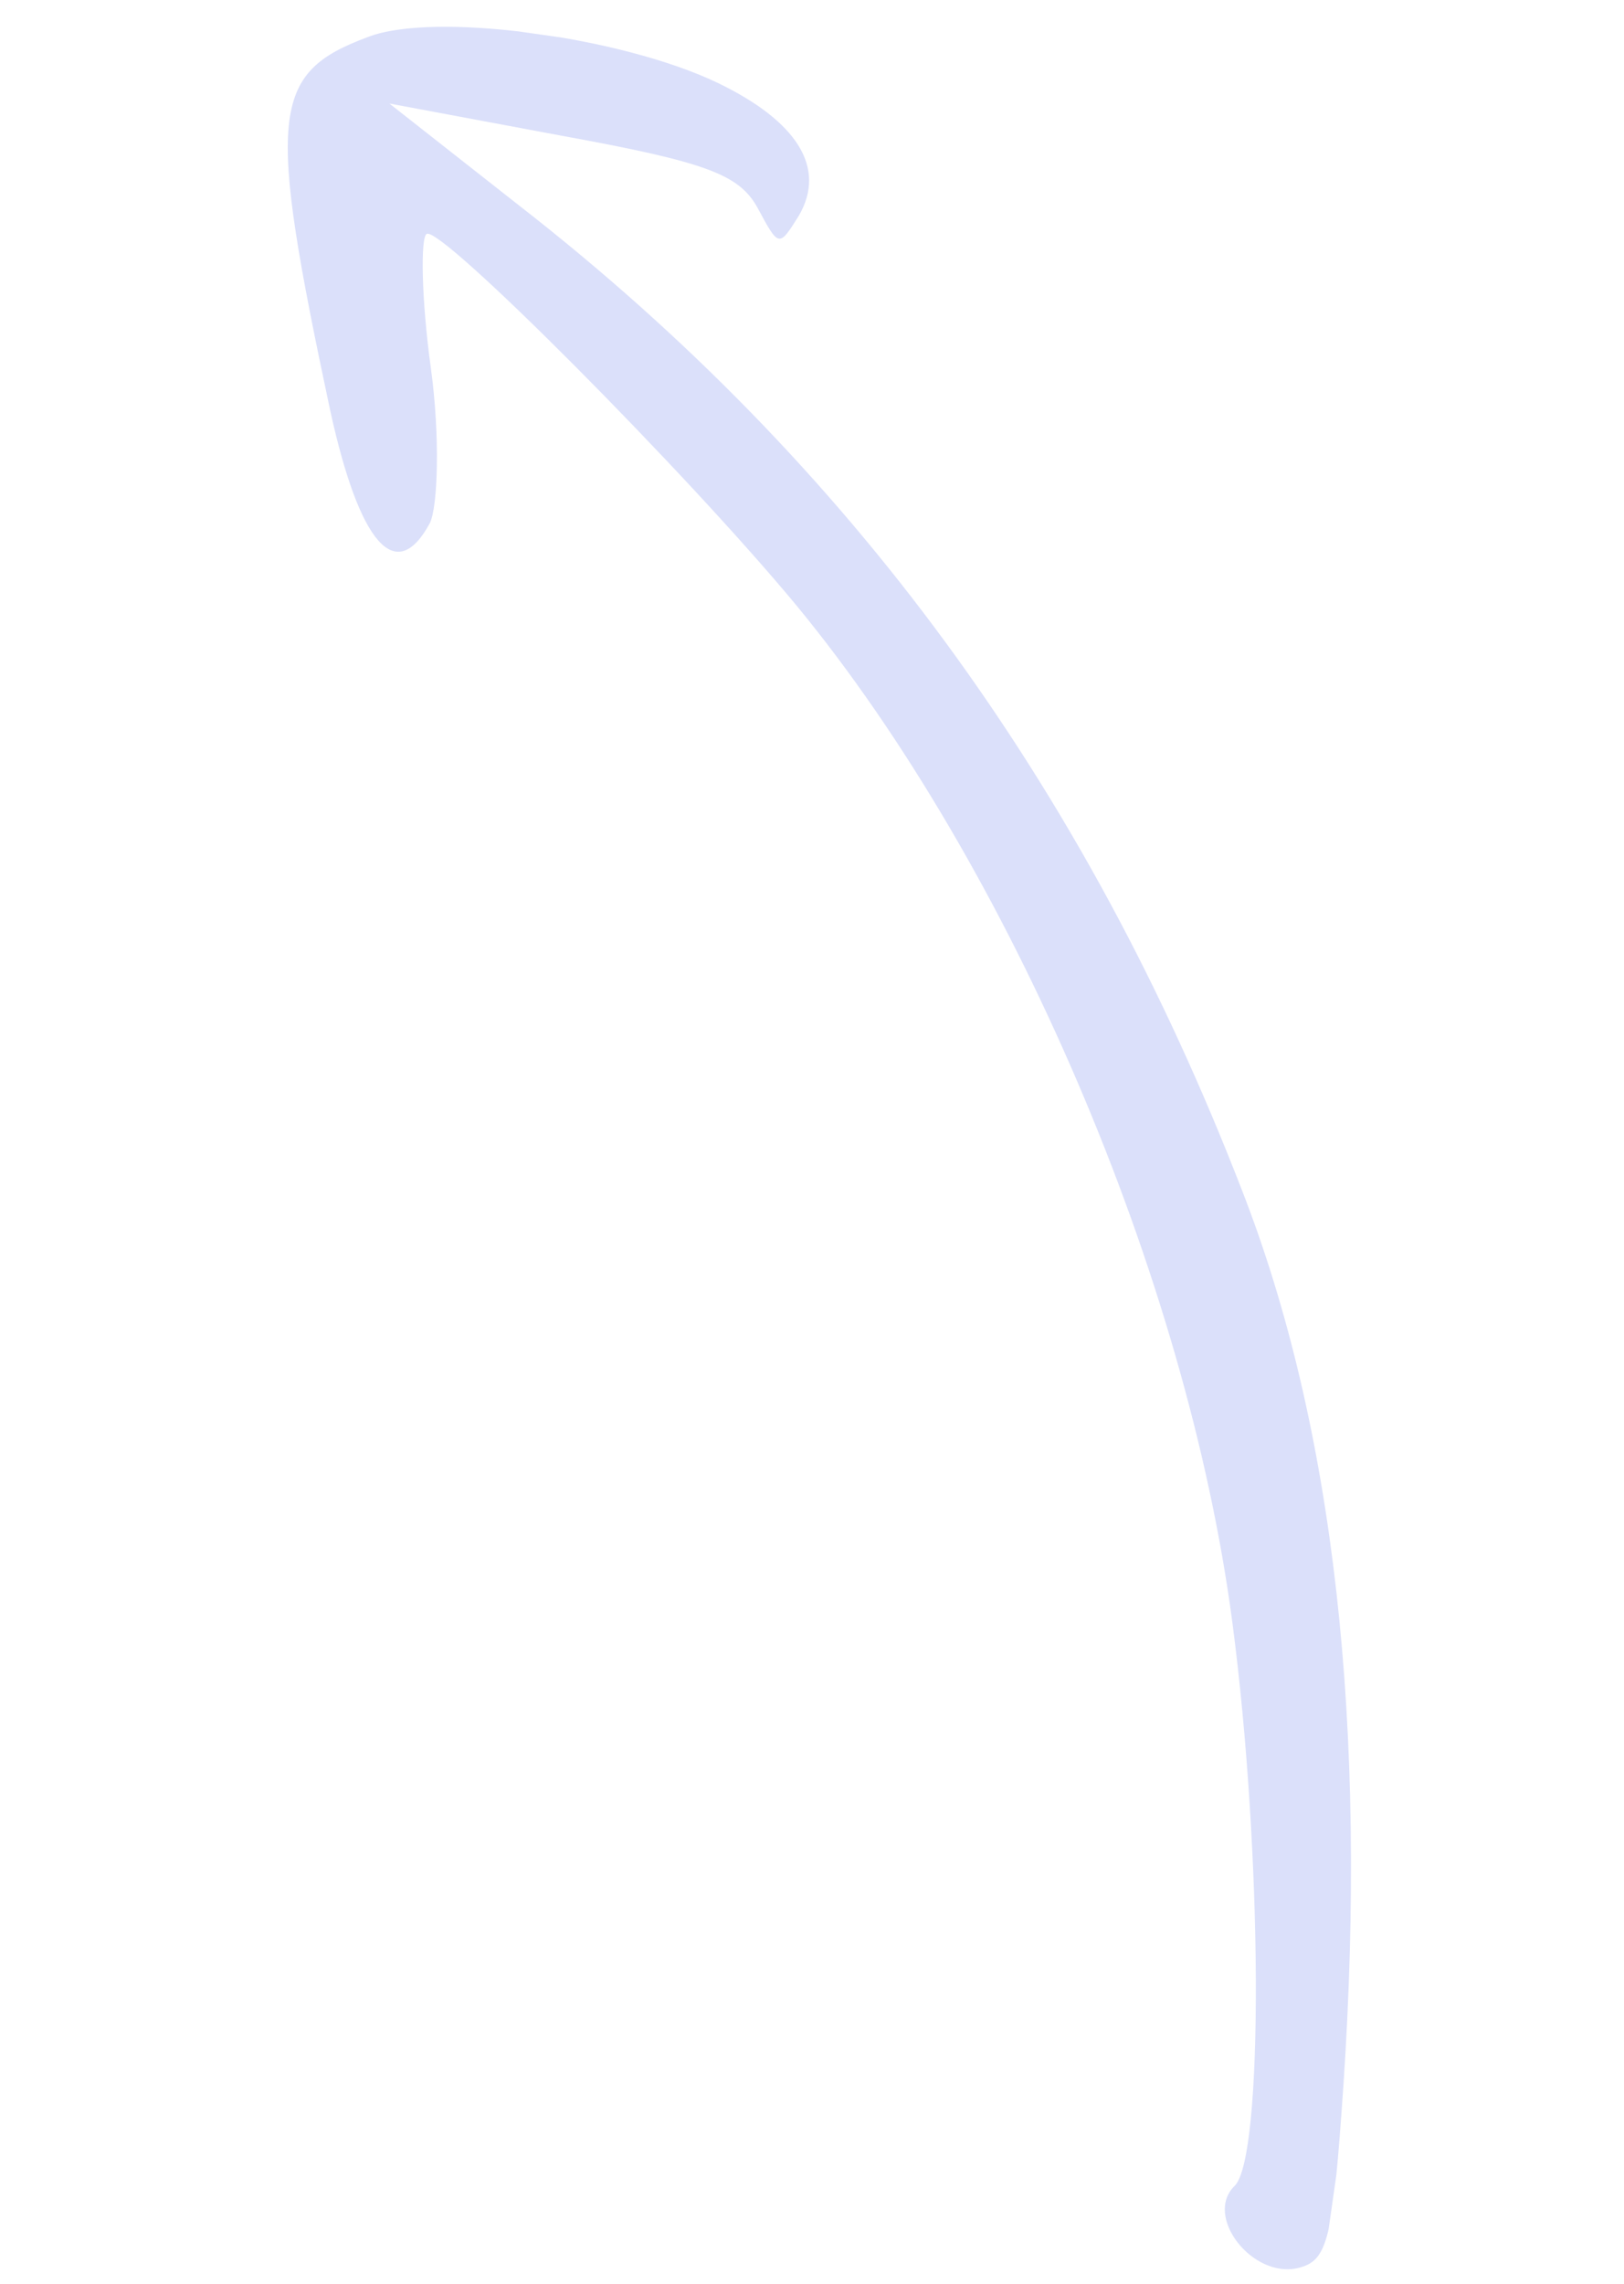 <svg width="101" height="142" viewBox="0 0 101 142" fill="none" xmlns="http://www.w3.org/2000/svg">
<g clip-path="url(#clip0)">
<path fill-rule="evenodd" clip-rule="evenodd" d="M22.891 2.298C16.825 4.547 16.591 7.028 20.541 25.547C22.356 33.826 24.62 36.422 26.73 32.532C27.232 31.526 27.38 27.118 26.791 22.845C26.202 18.571 26.15 14.733 26.535 14.548C27.339 13.944 42.735 29.422 49.578 37.698C62.846 53.831 73.805 79.453 76.634 100.805C78.536 115.201 78.597 134.125 76.788 135.902C74.845 137.781 77.881 141.684 80.73 141.012C82.59 140.558 82.891 139.284 83.556 129.563C85.035 107.387 83.013 88.783 77.222 73.953C67.502 48.867 52.875 28.83 32.4 12.868L24.217 6.437L34.946 8.442C43.93 10.079 45.976 10.849 47.117 12.927C48.442 15.39 48.442 15.39 49.681 13.412C51.423 10.427 49.561 7.528 44.632 5.151C38.579 2.255 26.946 0.72 22.891 2.298Z" fill="#DBE0FA"/>
</g>
<defs>
<clipPath id="clip0">
<rect width="82.489" height="131.081" fill="white" transform="translate(19.018 0.071) rotate(8.097)"/>
</clipPath>
</defs>
</svg>
